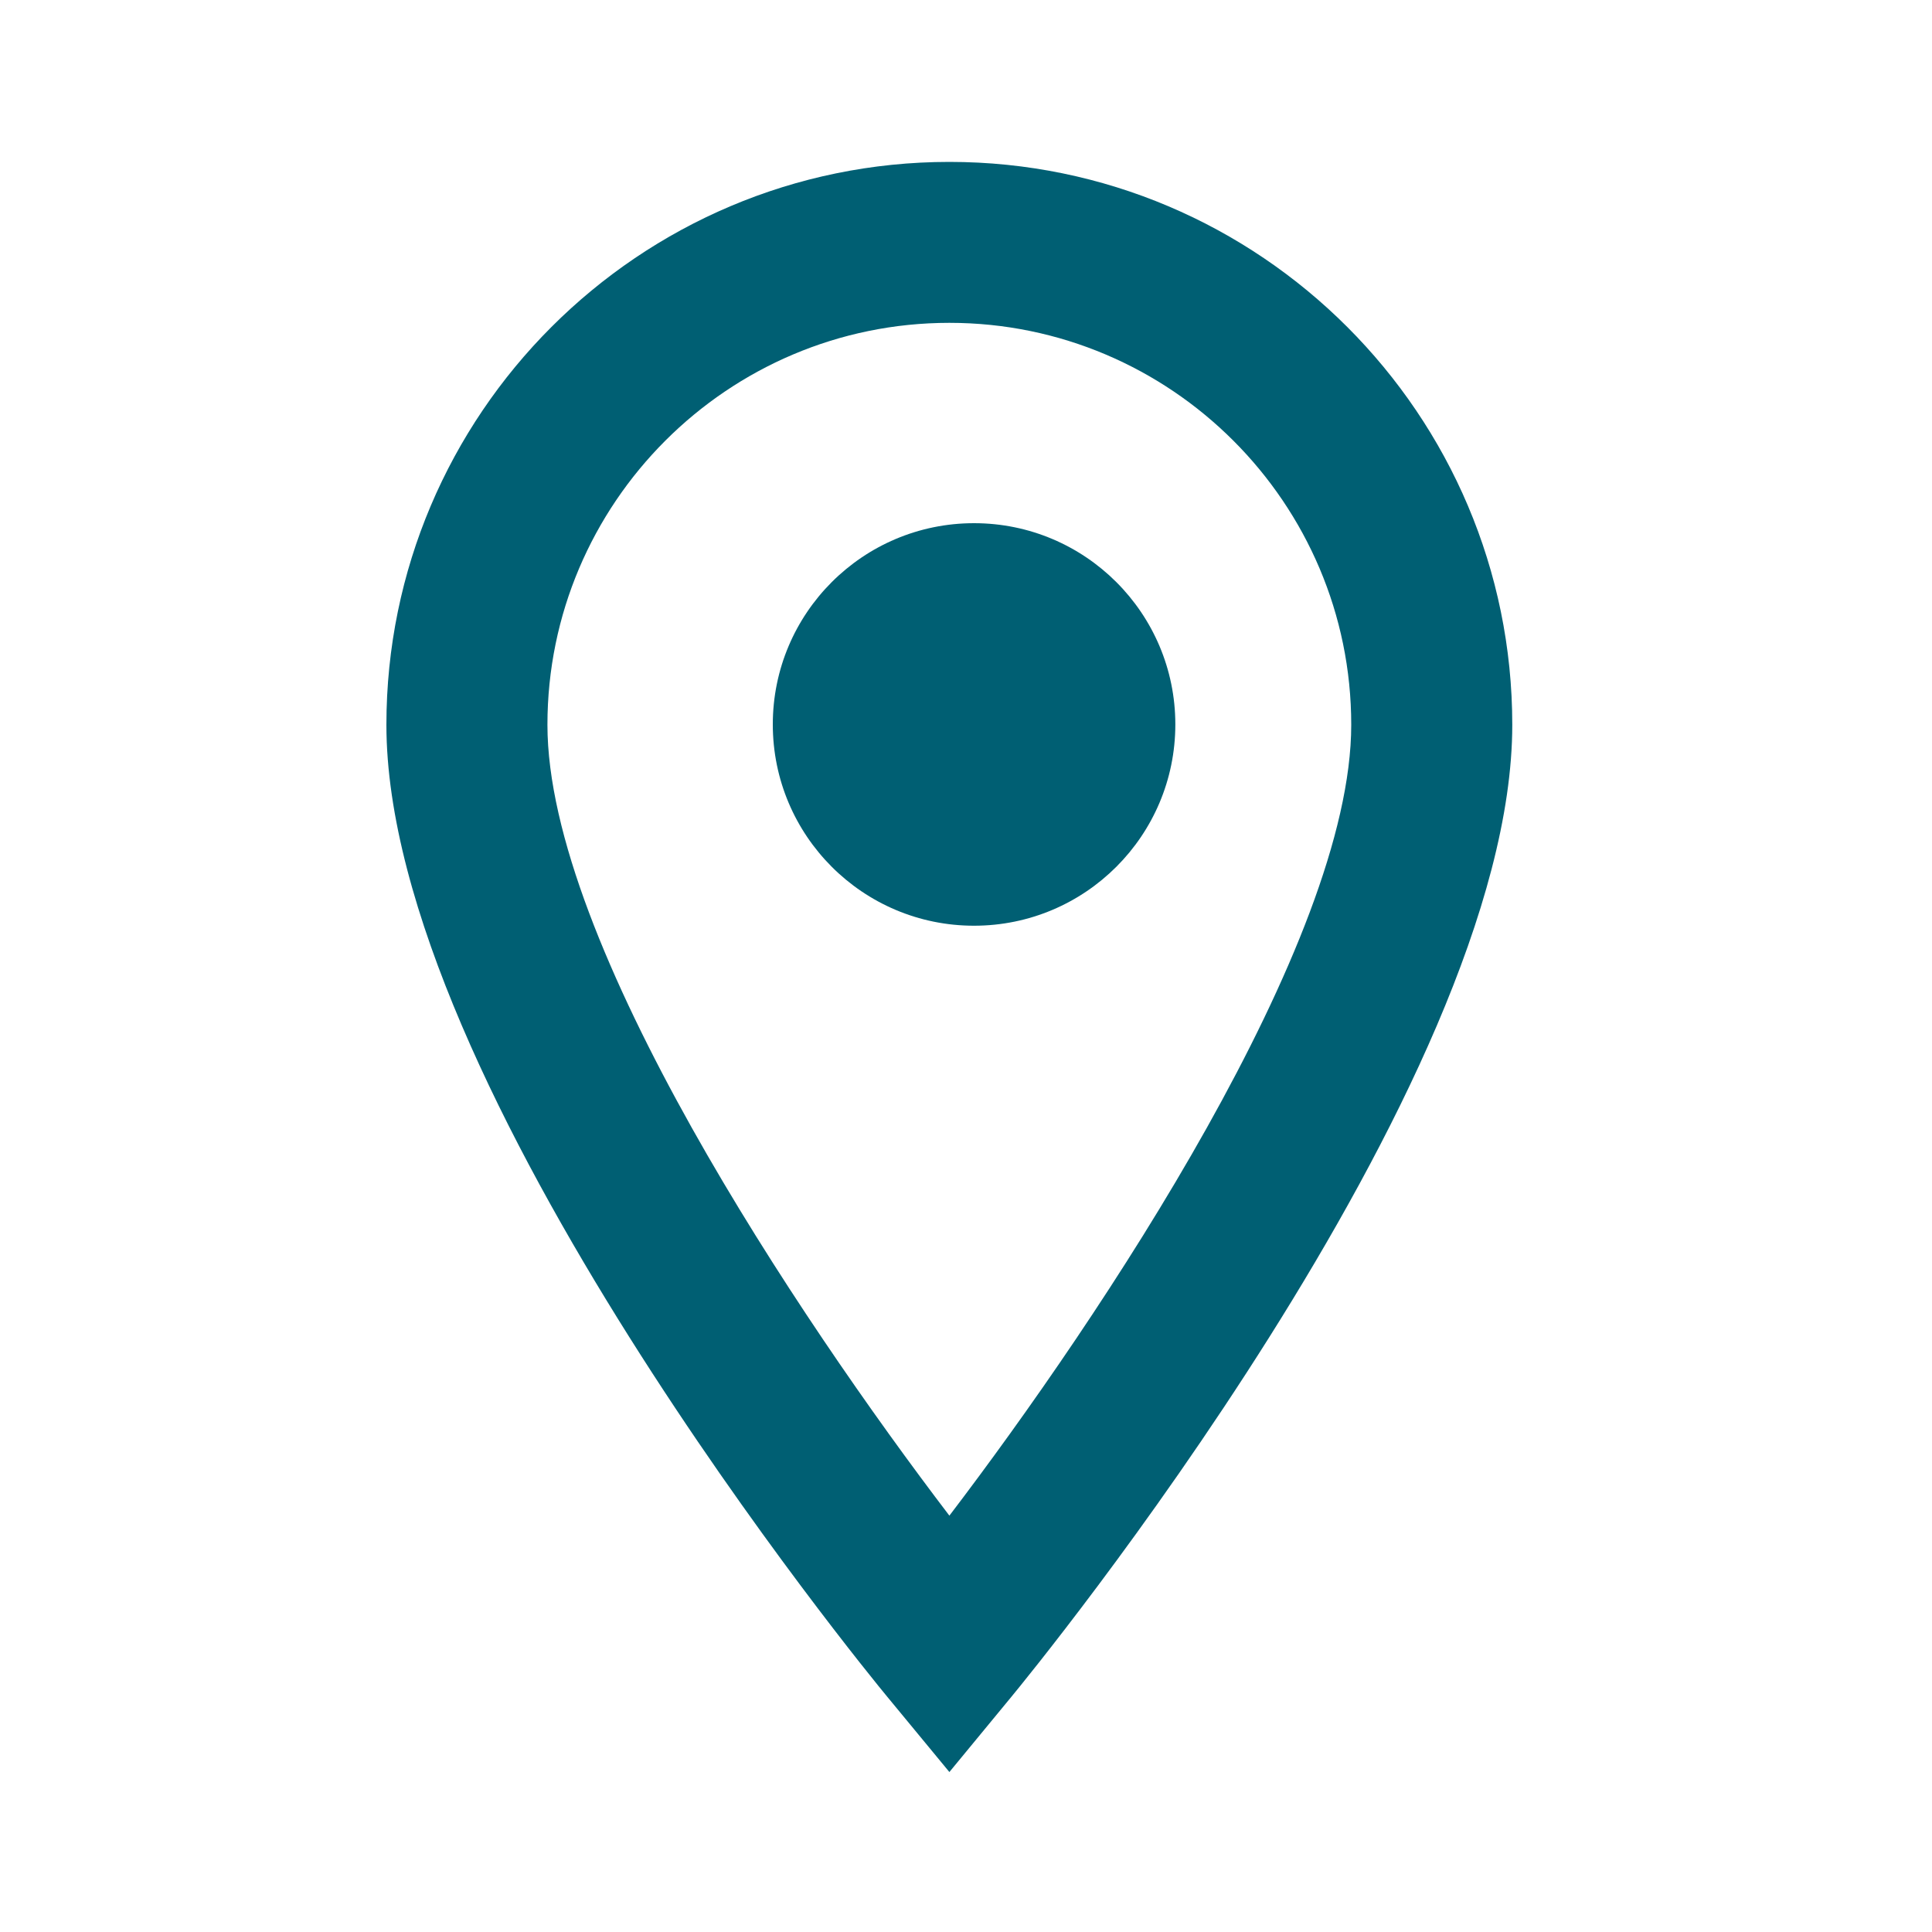 <svg width="20" height="20" viewBox="0 0 20 20" fill="none" xmlns="http://www.w3.org/2000/svg">
<path d="M10.083 9.583C8.932 9.583 8 8.65 8 7.499C8 6.349 8.932 5.416 10.083 5.416C11.234 5.416 12.167 6.349 12.167 7.499C12.167 8.65 11.234 9.583 10.083 9.583Z" fill="#005F73"/>
<path d="M9.828 1.676C6.614 1.676 4 4.29 4 7.503C4 11.239 8.973 17.309 9.185 17.565L9.828 18.344L10.47 17.565C10.682 17.308 15.655 11.239 15.655 7.503C15.655 4.289 13.041 1.676 9.828 1.676ZM9.828 15.69C8.263 13.637 5.667 9.761 5.667 7.503C5.667 5.209 7.533 3.342 9.828 3.342C12.122 3.342 13.988 5.209 13.988 7.503C13.988 9.757 11.393 13.636 9.828 15.69Z" fill="#005F73"/>
</svg>
